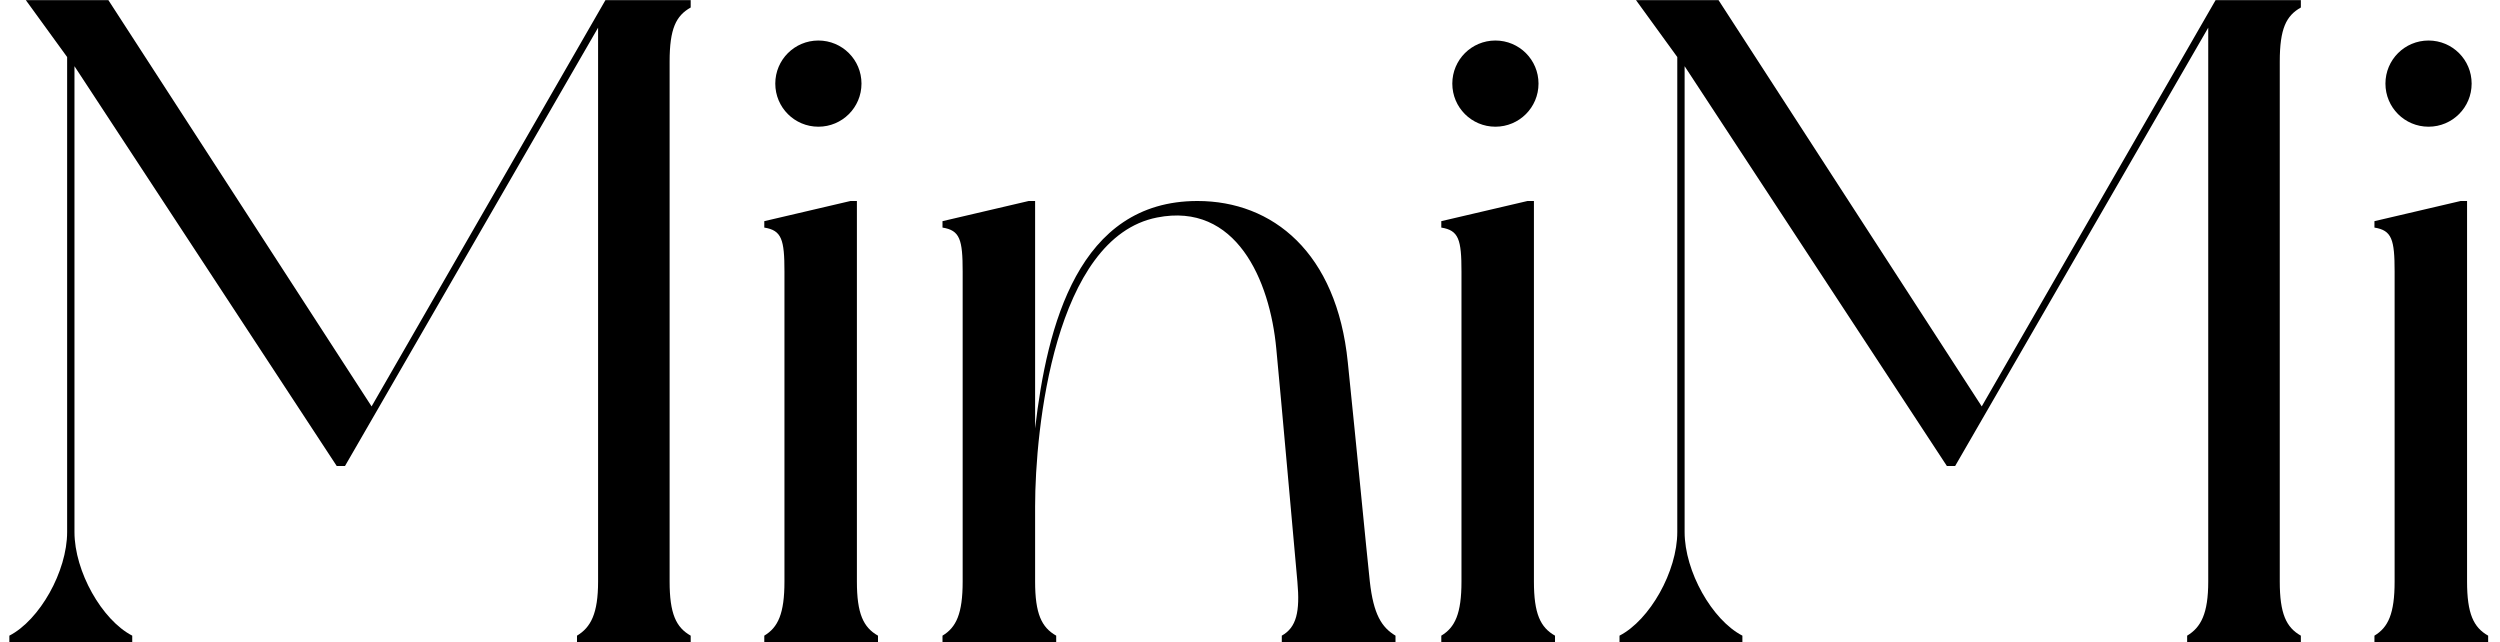 <svg width="183" height="47" viewBox="0 0 183 47" fill="none" xmlns="http://www.w3.org/2000/svg">
<path d="M50.559 0.549C49.485 1.153 49.016 2.093 49.016 4.509V42.57C49.016 44.919 49.485 45.926 50.559 46.53C50.559 46.664 50.559 47 50.559 47H42.236C42.236 47 42.236 46.664 42.236 46.53C43.243 45.926 43.78 44.919 43.78 42.57V2.026L25.253 34.112H24.649L5.451 4.845V38.945C5.451 41.831 7.465 45.389 9.68 46.53C9.68 46.664 9.68 47 9.68 47H0.685C0.685 47 0.685 46.664 0.685 46.53C2.9 45.389 4.914 41.831 4.914 38.945V4.174L1.893 0.012H7.935L27.2 29.749L44.317 0.012H50.559C50.559 0.012 50.559 0.415 50.559 0.549ZM62.725 42.57C62.725 44.919 63.195 45.926 64.269 46.53C64.269 46.664 64.269 47 64.269 47H55.946C55.946 47 55.946 46.664 55.946 46.53C56.953 45.926 57.422 44.919 57.422 42.57V19.881C57.422 17.532 57.221 16.861 55.946 16.659C55.946 16.525 55.946 16.189 55.946 16.189L62.255 14.713H62.725V42.57ZM59.906 9.275C58.161 9.275 56.751 7.866 56.751 6.12C56.751 4.375 58.161 2.966 59.906 2.966C61.651 2.966 63.061 4.375 63.061 6.12C63.061 7.866 61.651 9.275 59.906 9.275ZM100.271 42.57C100.54 44.986 101.144 45.926 102.151 46.53C102.151 46.664 102.151 47 102.151 47H93.827C93.827 47 93.827 46.664 93.827 46.53C94.901 45.926 95.17 44.785 94.968 42.57C94.767 40.355 93.76 29.01 93.424 25.52C92.954 20.485 90.471 14.78 84.698 15.921C77.18 17.398 75.77 31.427 75.77 37.065V42.57C75.77 44.919 76.24 45.926 77.314 46.53C77.314 46.664 77.314 47 77.314 47H68.991C68.991 47 68.991 46.664 68.991 46.53C69.998 45.926 70.467 44.919 70.467 42.57V19.881C70.467 17.532 70.266 16.861 68.991 16.659C68.991 16.525 68.991 16.189 68.991 16.189L75.3 14.713H75.77V31.36C76.643 23.842 78.925 14.713 87.652 14.713C93.156 14.713 97.855 18.472 98.66 26.527C99.332 33.038 100.003 40.086 100.271 42.57ZM112.283 42.57C112.283 44.919 112.753 45.926 113.827 46.53C113.827 46.664 113.827 47 113.827 47H105.503C105.503 47 105.503 46.664 105.503 46.53C106.51 45.926 106.98 44.919 106.98 42.57V19.881C106.98 17.532 106.779 16.861 105.503 16.659C105.503 16.525 105.503 16.189 105.503 16.189L111.813 14.713H112.283V42.57ZM109.464 9.275C107.719 9.275 106.309 7.866 106.309 6.12C106.309 4.375 107.719 2.966 109.464 2.966C111.209 2.966 112.619 4.375 112.619 6.12C112.619 7.866 111.209 9.275 109.464 9.275ZM168.423 0.549C167.349 1.153 166.879 2.093 166.879 4.509V42.57C166.879 44.919 167.349 45.926 168.423 46.53C168.423 46.664 168.423 47 168.423 47H160.099C160.099 47 160.099 46.664 160.099 46.53C161.106 45.926 161.643 44.919 161.643 42.57V2.026L143.116 34.112H142.512L123.314 4.845V38.945C123.314 41.831 125.328 45.389 127.543 46.53C127.543 46.664 127.543 47 127.543 47H118.548C118.548 47 118.548 46.664 118.548 46.53C120.763 45.389 122.777 41.831 122.777 38.945V4.174L119.757 0.012H125.798L145.063 29.749L162.18 0.012H168.423C168.423 0.012 168.423 0.415 168.423 0.549ZM180.589 42.57C180.589 44.919 181.059 45.926 182.133 46.53C182.133 46.664 182.133 47 182.133 47H173.809C173.809 47 173.809 46.664 173.809 46.53C174.816 45.926 175.286 44.919 175.286 42.57V19.881C175.286 17.532 175.084 16.861 173.809 16.659C173.809 16.525 173.809 16.189 173.809 16.189L180.119 14.713H180.589V42.57ZM177.769 9.275C176.024 9.275 174.614 7.866 174.614 6.12C174.614 4.375 176.024 2.966 177.769 2.966C179.515 2.966 180.924 4.375 180.924 6.12C180.924 7.866 179.515 9.275 177.769 9.275Z" fill="black"/>
</svg>
